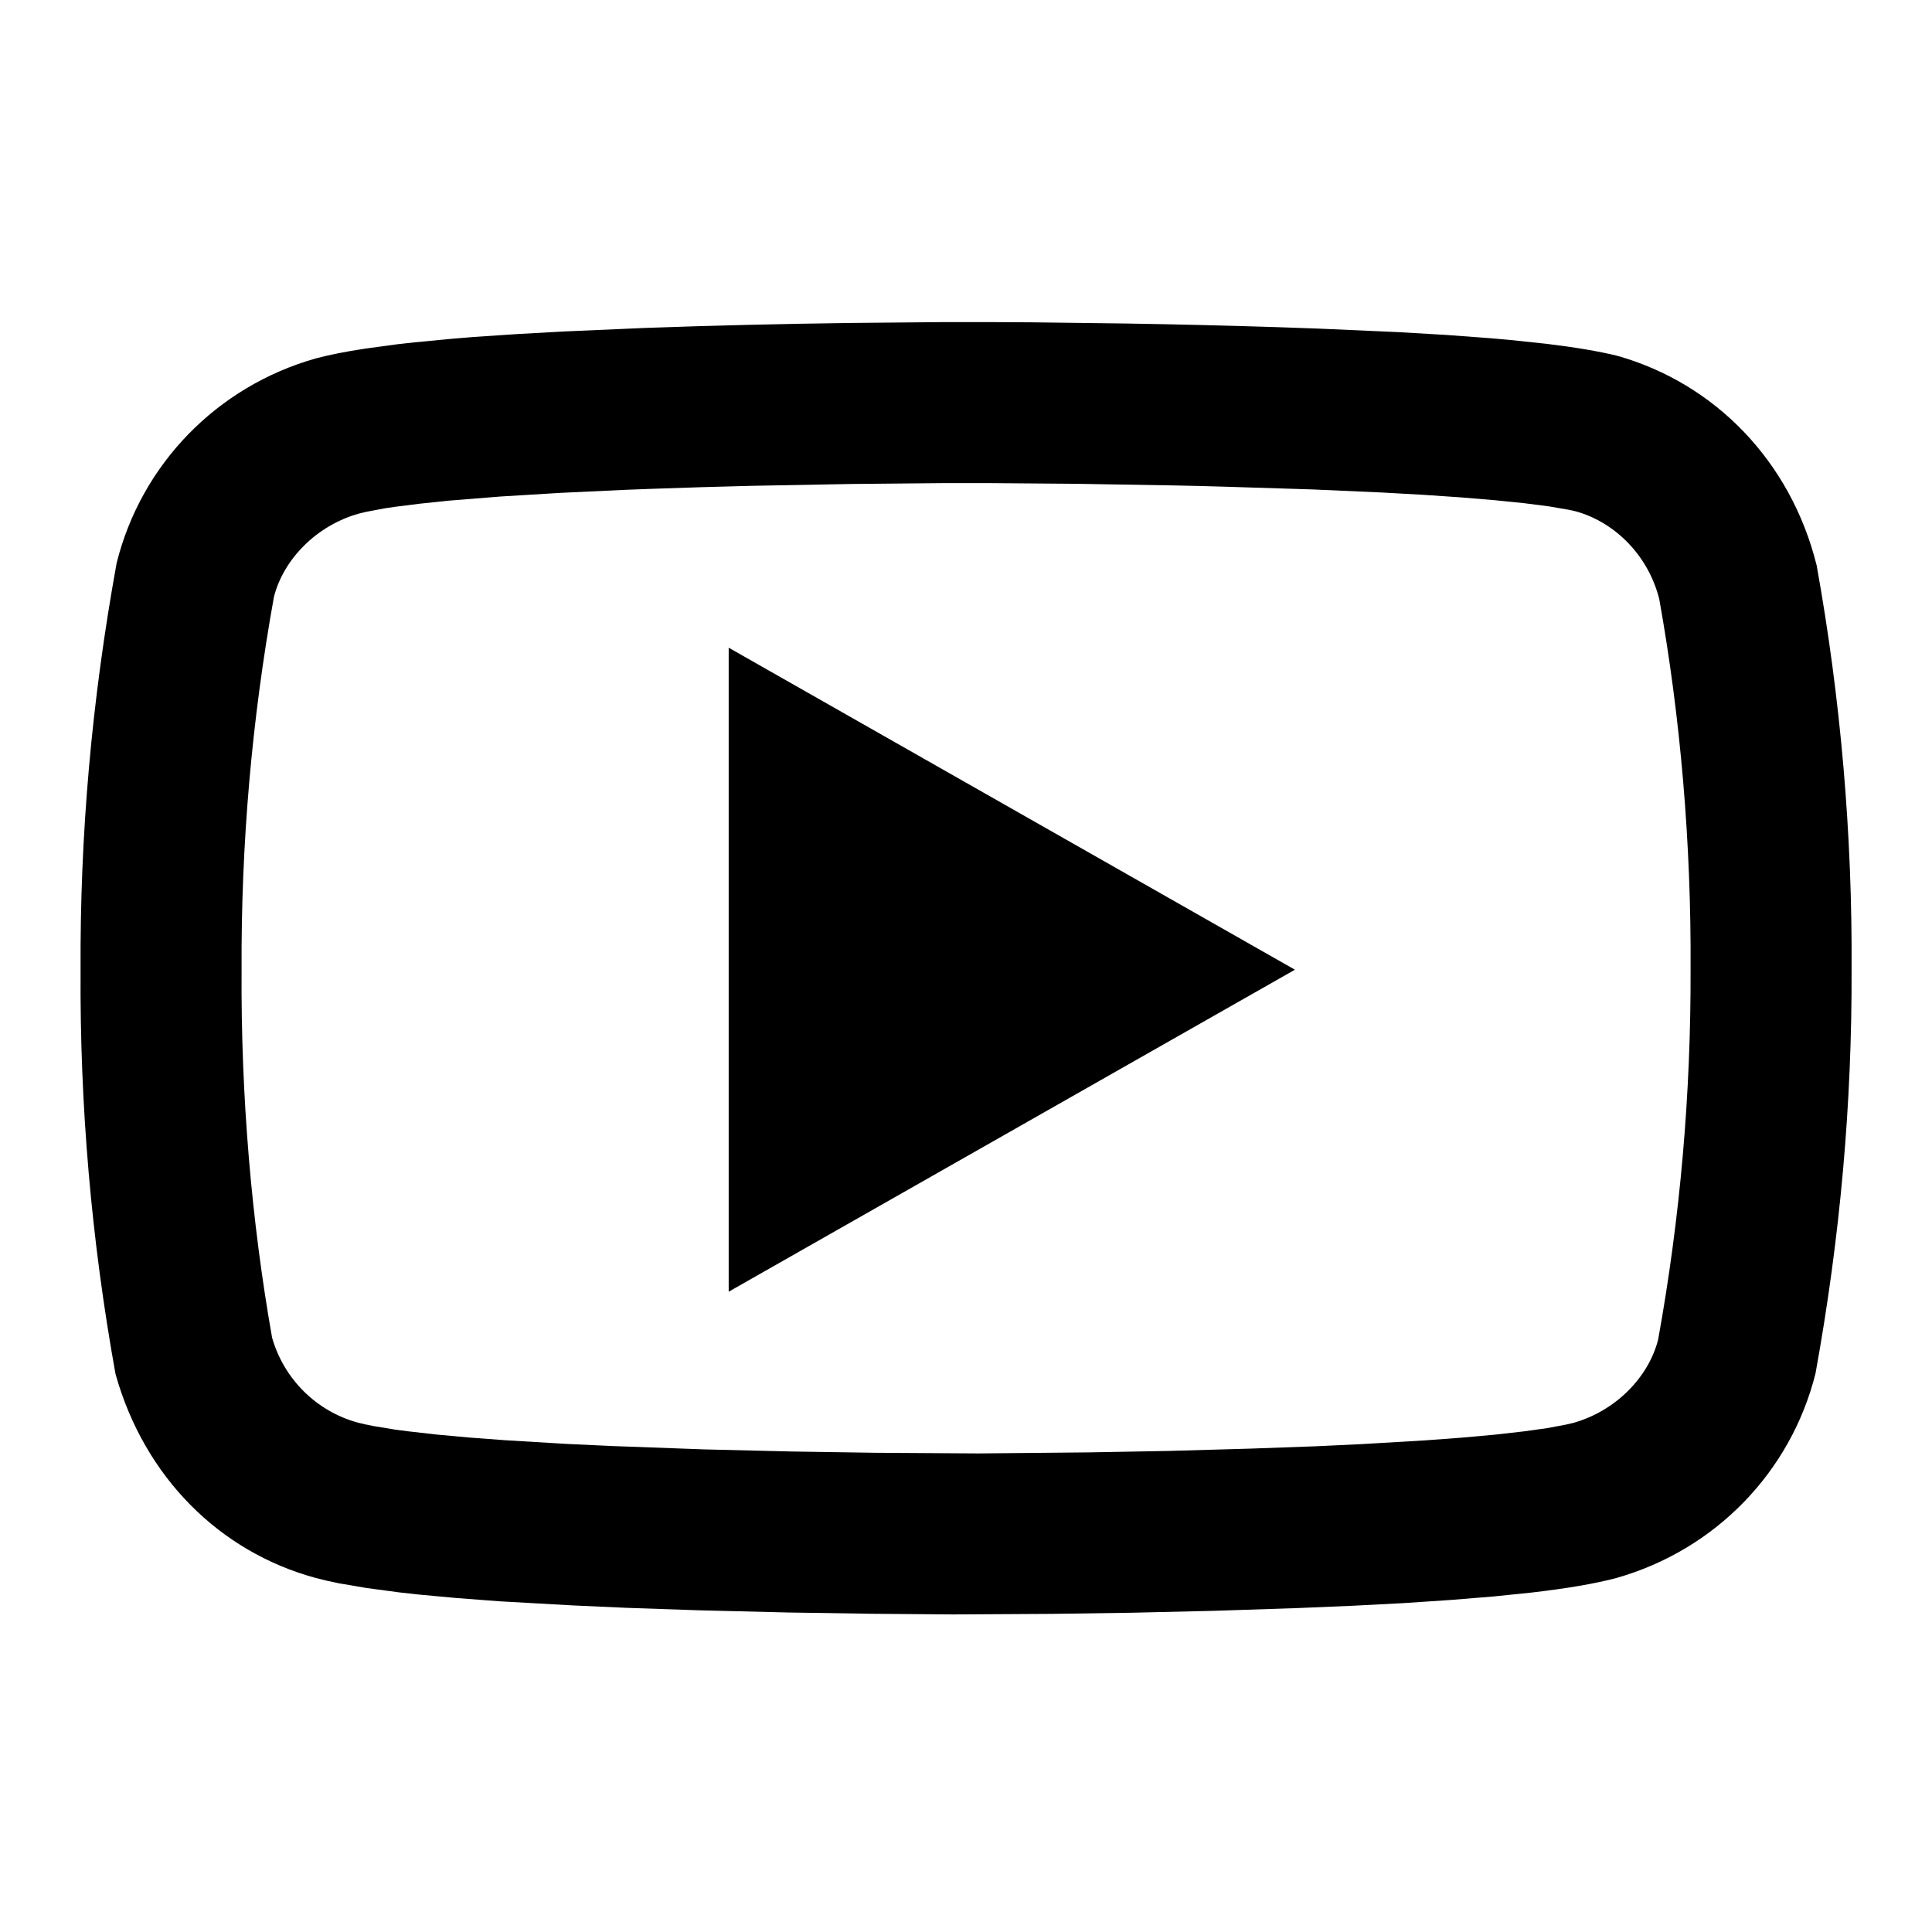 <?xml version="1.0" encoding="UTF-8"?>
<svg width="24px" height="24px" viewBox="0 0 24 24" version="1.1" xmlns="http://www.w3.org/2000/svg" xmlns:xlink="http://www.w3.org/1999/xlink">
    <title>icons/yt</title>
    <g id="icons/yt" stroke="none" stroke-width="1" fill="none" fill-rule="evenodd">
        <g id="youtube" transform="translate(1, 4.001)" fill="#000000" fill-rule="nonzero">
            <path d="M11.252,0 C11.435,0.001 11.622,0.002 11.814,0.003 L11.814,0.003 L13.003,0.018 C13.614,0.028 14.243,0.043 14.865,0.063 L14.865,0.063 L15.378,0.081 L16.375,0.125 L16.97,0.16 L17.509,0.2 C17.595,0.207 17.677,0.215 17.758,0.222 L17.758,0.222 L18.211,0.27 C18.566,0.313 18.859,0.362 19.091,0.419 C20.307,0.763 21.246,1.731 21.567,3.022 C21.866,4.681 22.011,6.365 22.001,8.041 C22.007,9.702 21.861,11.36 21.553,13.06 C21.246,14.286 20.307,15.254 19.077,15.602 C18.815,15.672 18.461,15.732 18.02,15.783 L18.02,15.783 L17.551,15.831 L17.025,15.874 L16.444,15.913 L15.809,15.946 L15.12,15.975 L14.086,16.009 L13.056,16.033 L12.071,16.047 L10.836,16.054 L9.852,16.046 L8.792,16.03 L7.691,16.003 L6.783,15.972 L6.114,15.942 L5.207,15.891 L4.667,15.85 L4.181,15.805 C4.104,15.797 4.03,15.789 3.958,15.78 L3.958,15.78 L3.555,15.726 L3.208,15.667 C3.102,15.646 3.005,15.623 2.918,15.6 C1.728,15.275 0.795,14.351 0.435,13.068 C0.135,11.408 -0.01,9.725 0.001,8.05 C-0.008,6.376 0.138,4.705 0.449,2.993 C0.755,1.767 1.694,0.799 2.924,0.451 C3.092,0.406 3.298,0.366 3.541,0.329 L3.541,0.329 L3.932,0.276 C4.001,0.268 4.073,0.26 4.147,0.252 L4.147,0.252 L4.618,0.207 C4.701,0.2 4.786,0.193 4.873,0.186 L4.873,0.186 L5.421,0.149 L6.019,0.116 L7.007,0.073 C7.858,0.042 8.73,0.022 9.555,0.011 L9.555,0.011 L10.749,0 Z M11.248,2 L10.758,2 L9.584,2.011 L8.341,2.034 C7.92,2.044 7.497,2.057 7.08,2.072 L7.08,2.072 L6.785,2.083 L5.955,2.122 L5.216,2.167 L4.579,2.218 L4.216,2.256 L3.905,2.295 C3.858,2.302 3.813,2.309 3.771,2.315 L3.771,2.315 L3.545,2.358 L3.455,2.38 C2.928,2.529 2.522,2.948 2.403,3.413 C2.128,4.94 1.993,6.489 2.001,8.051 C1.991,9.614 2.125,11.175 2.38,12.616 C2.527,13.13 2.931,13.53 3.441,13.67 C3.499,13.685 3.568,13.701 3.647,13.715 L3.647,13.715 L3.913,13.759 C3.962,13.766 4.014,13.773 4.068,13.779 L4.068,13.779 L4.419,13.819 L4.822,13.856 L5.276,13.89 L6.041,13.936 L6.604,13.962 L7.751,14.004 L8.833,14.03 L9.874,14.046 L11.158,14.054 L12.527,14.041 L13.519,14.023 L14.541,13.994 L15.348,13.965 L15.921,13.938 L16.699,13.892 L17.159,13.858 L17.568,13.821 L17.922,13.781 L18.218,13.74 L18.453,13.696 L18.547,13.674 C19.073,13.525 19.48,13.105 19.598,12.64 C19.872,11.125 20.006,9.588 20.001,8.039 C20.01,6.476 19.876,4.915 19.612,3.442 C19.48,2.911 19.073,2.492 18.582,2.353 C18.552,2.345 18.519,2.338 18.484,2.331 L18.484,2.331 L18.24,2.289 L17.935,2.25 L17.572,2.213 L17.153,2.178 L16.684,2.146 L16.166,2.117 L15.305,2.079 L14.186,2.044 C13.982,2.038 13.778,2.033 13.574,2.029 L13.574,2.029 L12.375,2.009 L11.248,2 Z M8.052,4.045 L15.086,8.045 L8.052,12.045 L8.052,4.045 Z" id="Combined-Shape"></path>
        </g>
    </g>
</svg>